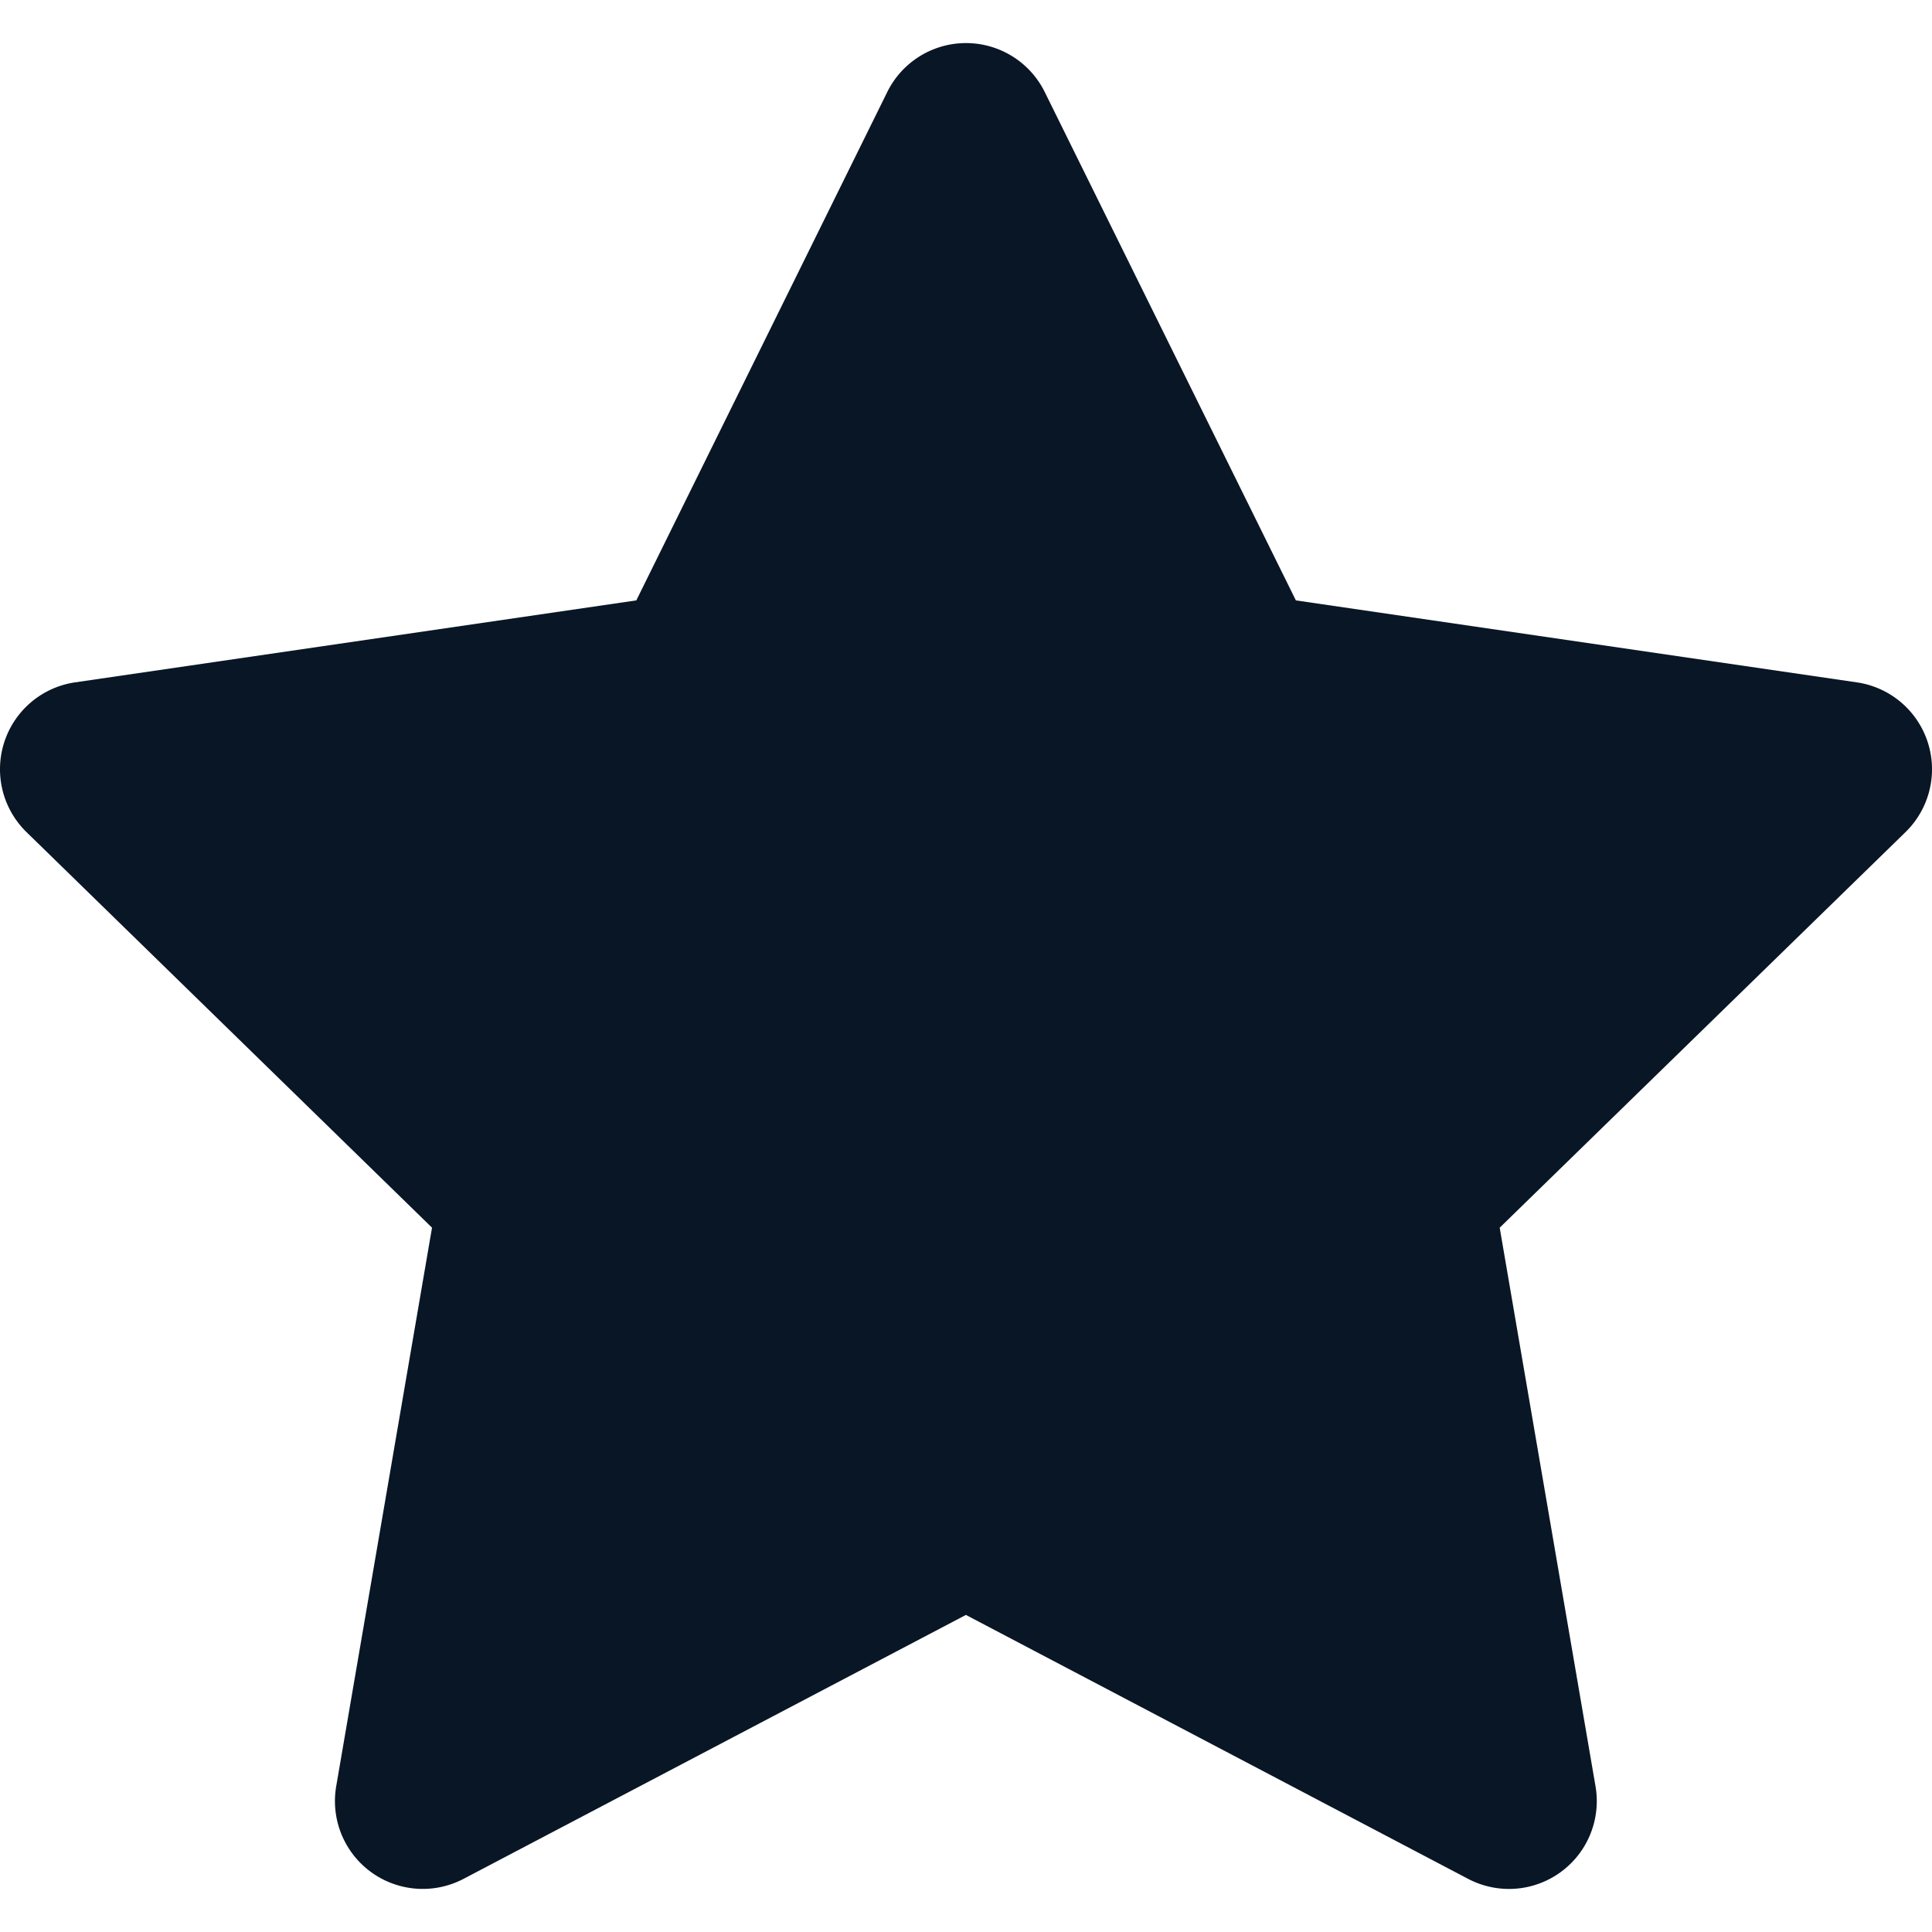 <?xml version="1.0" encoding="UTF-8" standalone="no"?>
<svg
   xmlns:dc="http://purl.org/dc/elements/1.1/"
   xmlns:cc="http://creativecommons.org/ns#"
   xmlns:rdf="http://www.w3.org/1999/02/22-rdf-syntax-ns#"
   xmlns:svg="http://www.w3.org/2000/svg"
   xmlns="http://www.w3.org/2000/svg"
   xmlns:sodipodi="http://sodipodi.sourceforge.net/DTD/sodipodi-0.dtd"
   xmlns:inkscape="http://www.inkscape.org/namespaces/inkscape"
   id="icon-star-full"
   width="100"
   height="100"
   viewBox="0 0 100 100"
   version="1.1"
   sodipodi:docname="uEA29-star-full.svg"
   inkscape:version="0.92.4 (5da689c313, 2019-01-14)">
  <defs
     id="defs7" />
  <sodipodi:namedview
     pagecolor="#ffffff"
     bordercolor="#666666"
     borderopacity="1"
     objecttolerance="10"
     gridtolerance="10"
     guidetolerance="10"
     inkscape:pageopacity="0"
     inkscape:pageshadow="2"
     inkscape:window-width="1280"
     inkscape:window-height="971"
     id="namedview5"
     showgrid="false"
     inkscape:zoom="7.8666667"
     inkscape:cx="-8.1991525"
     inkscape:cy="15"
     inkscape:window-x="-8"
     inkscape:window-y="-8"
     inkscape:window-maximized="1"
     inkscape:current-layer="icon-star-full" />
  <path
     style="fill:#091625;stroke-width:5"
     inkscape:connector-curvature="0"
     d="M 32.936,31.076 45.925,4.762 a 4.545,4.545 0 0 1 8.15,0 l 12.999,26.314 29.049,4.245 a 4.545,4.545 0 0 1 2.5,7.755 l -20.999,20.469 4.96,28.914 a 4.545,4.545 0 0 1 -6.595,4.79 L 49.995,83.588 23.996,97.248 A 4.545,4.545 0 0 1 17.402,92.458 L 22.361,63.544 1.377,43.075 a 4.545,4.545 0 0 1 2.5,-7.755 z"
     data-name="Shape"
     id="Shape-2" />
</svg>

